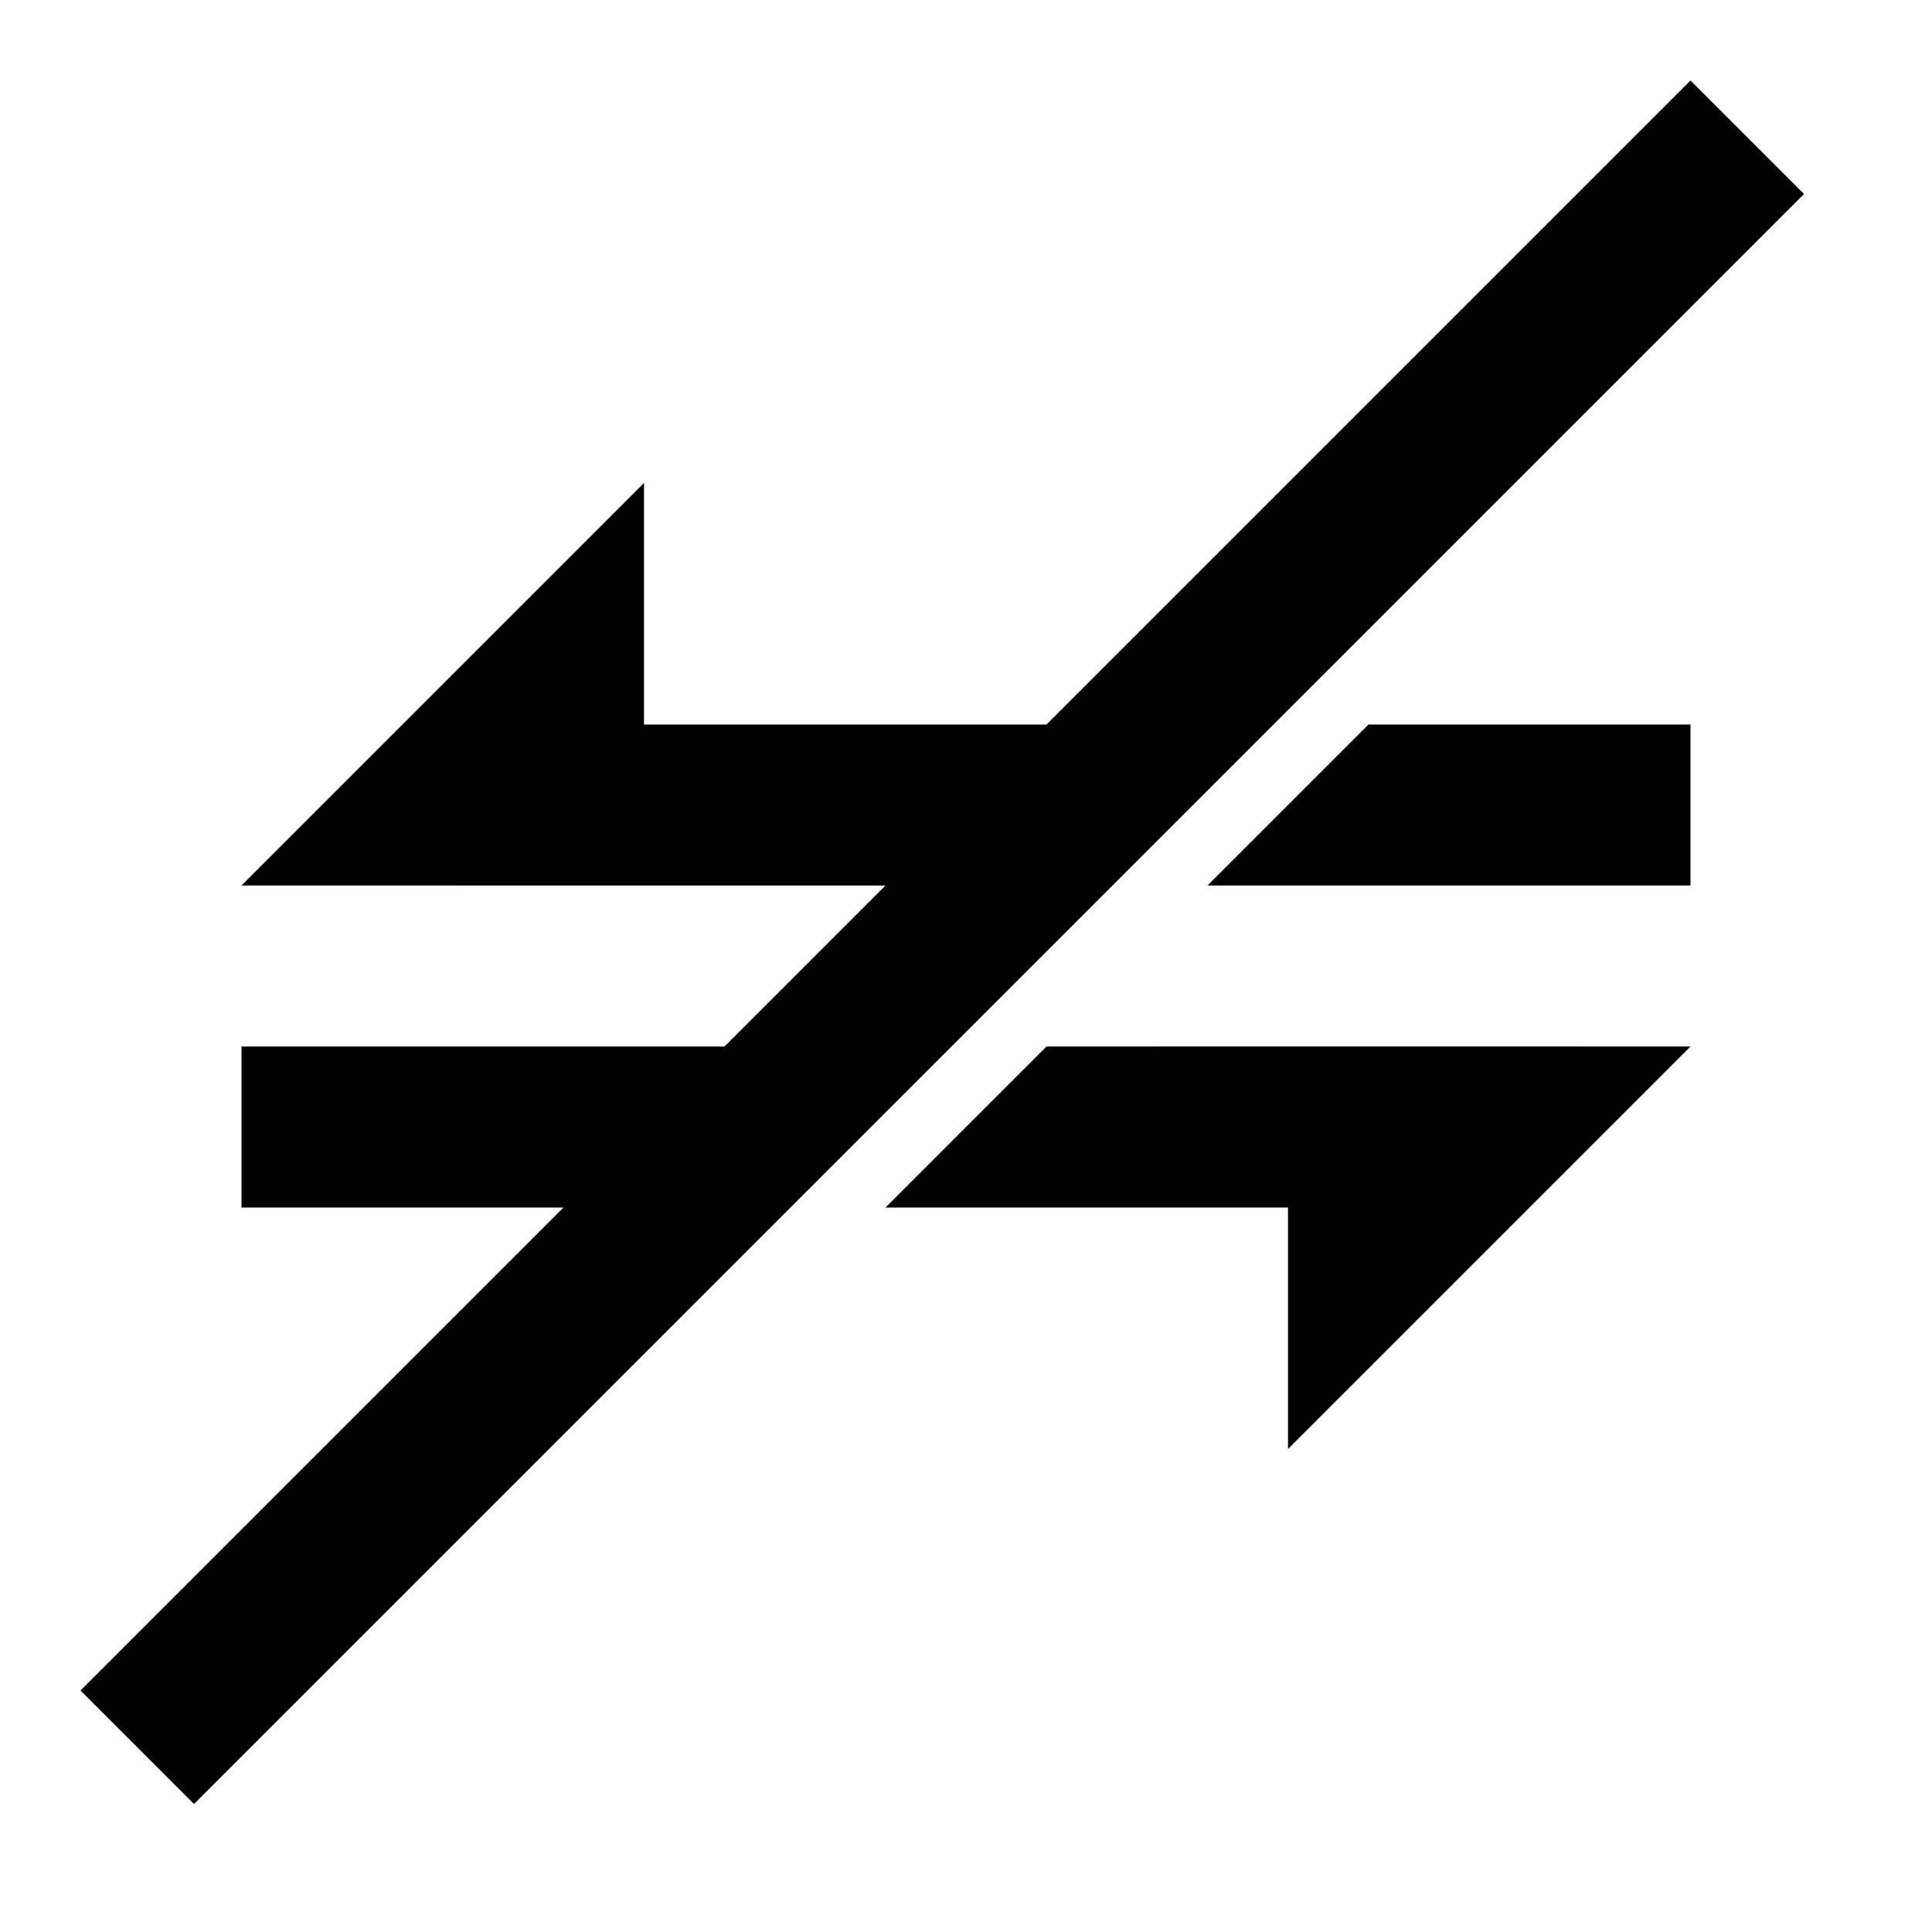 <svg id="Layer_1" data-name="Layer 1" xmlns="http://www.w3.org/2000/svg" viewBox="0 0 24 24"><title>Artboard 100</title><path d="M22.41,2.41l-20,20L1,21l6-6H3V13H9l2-2H3L8,6V9h5l8-8ZM15,11h6V9H17Zm2,2H13l-2,2h5v3l5-5Z"/></svg>